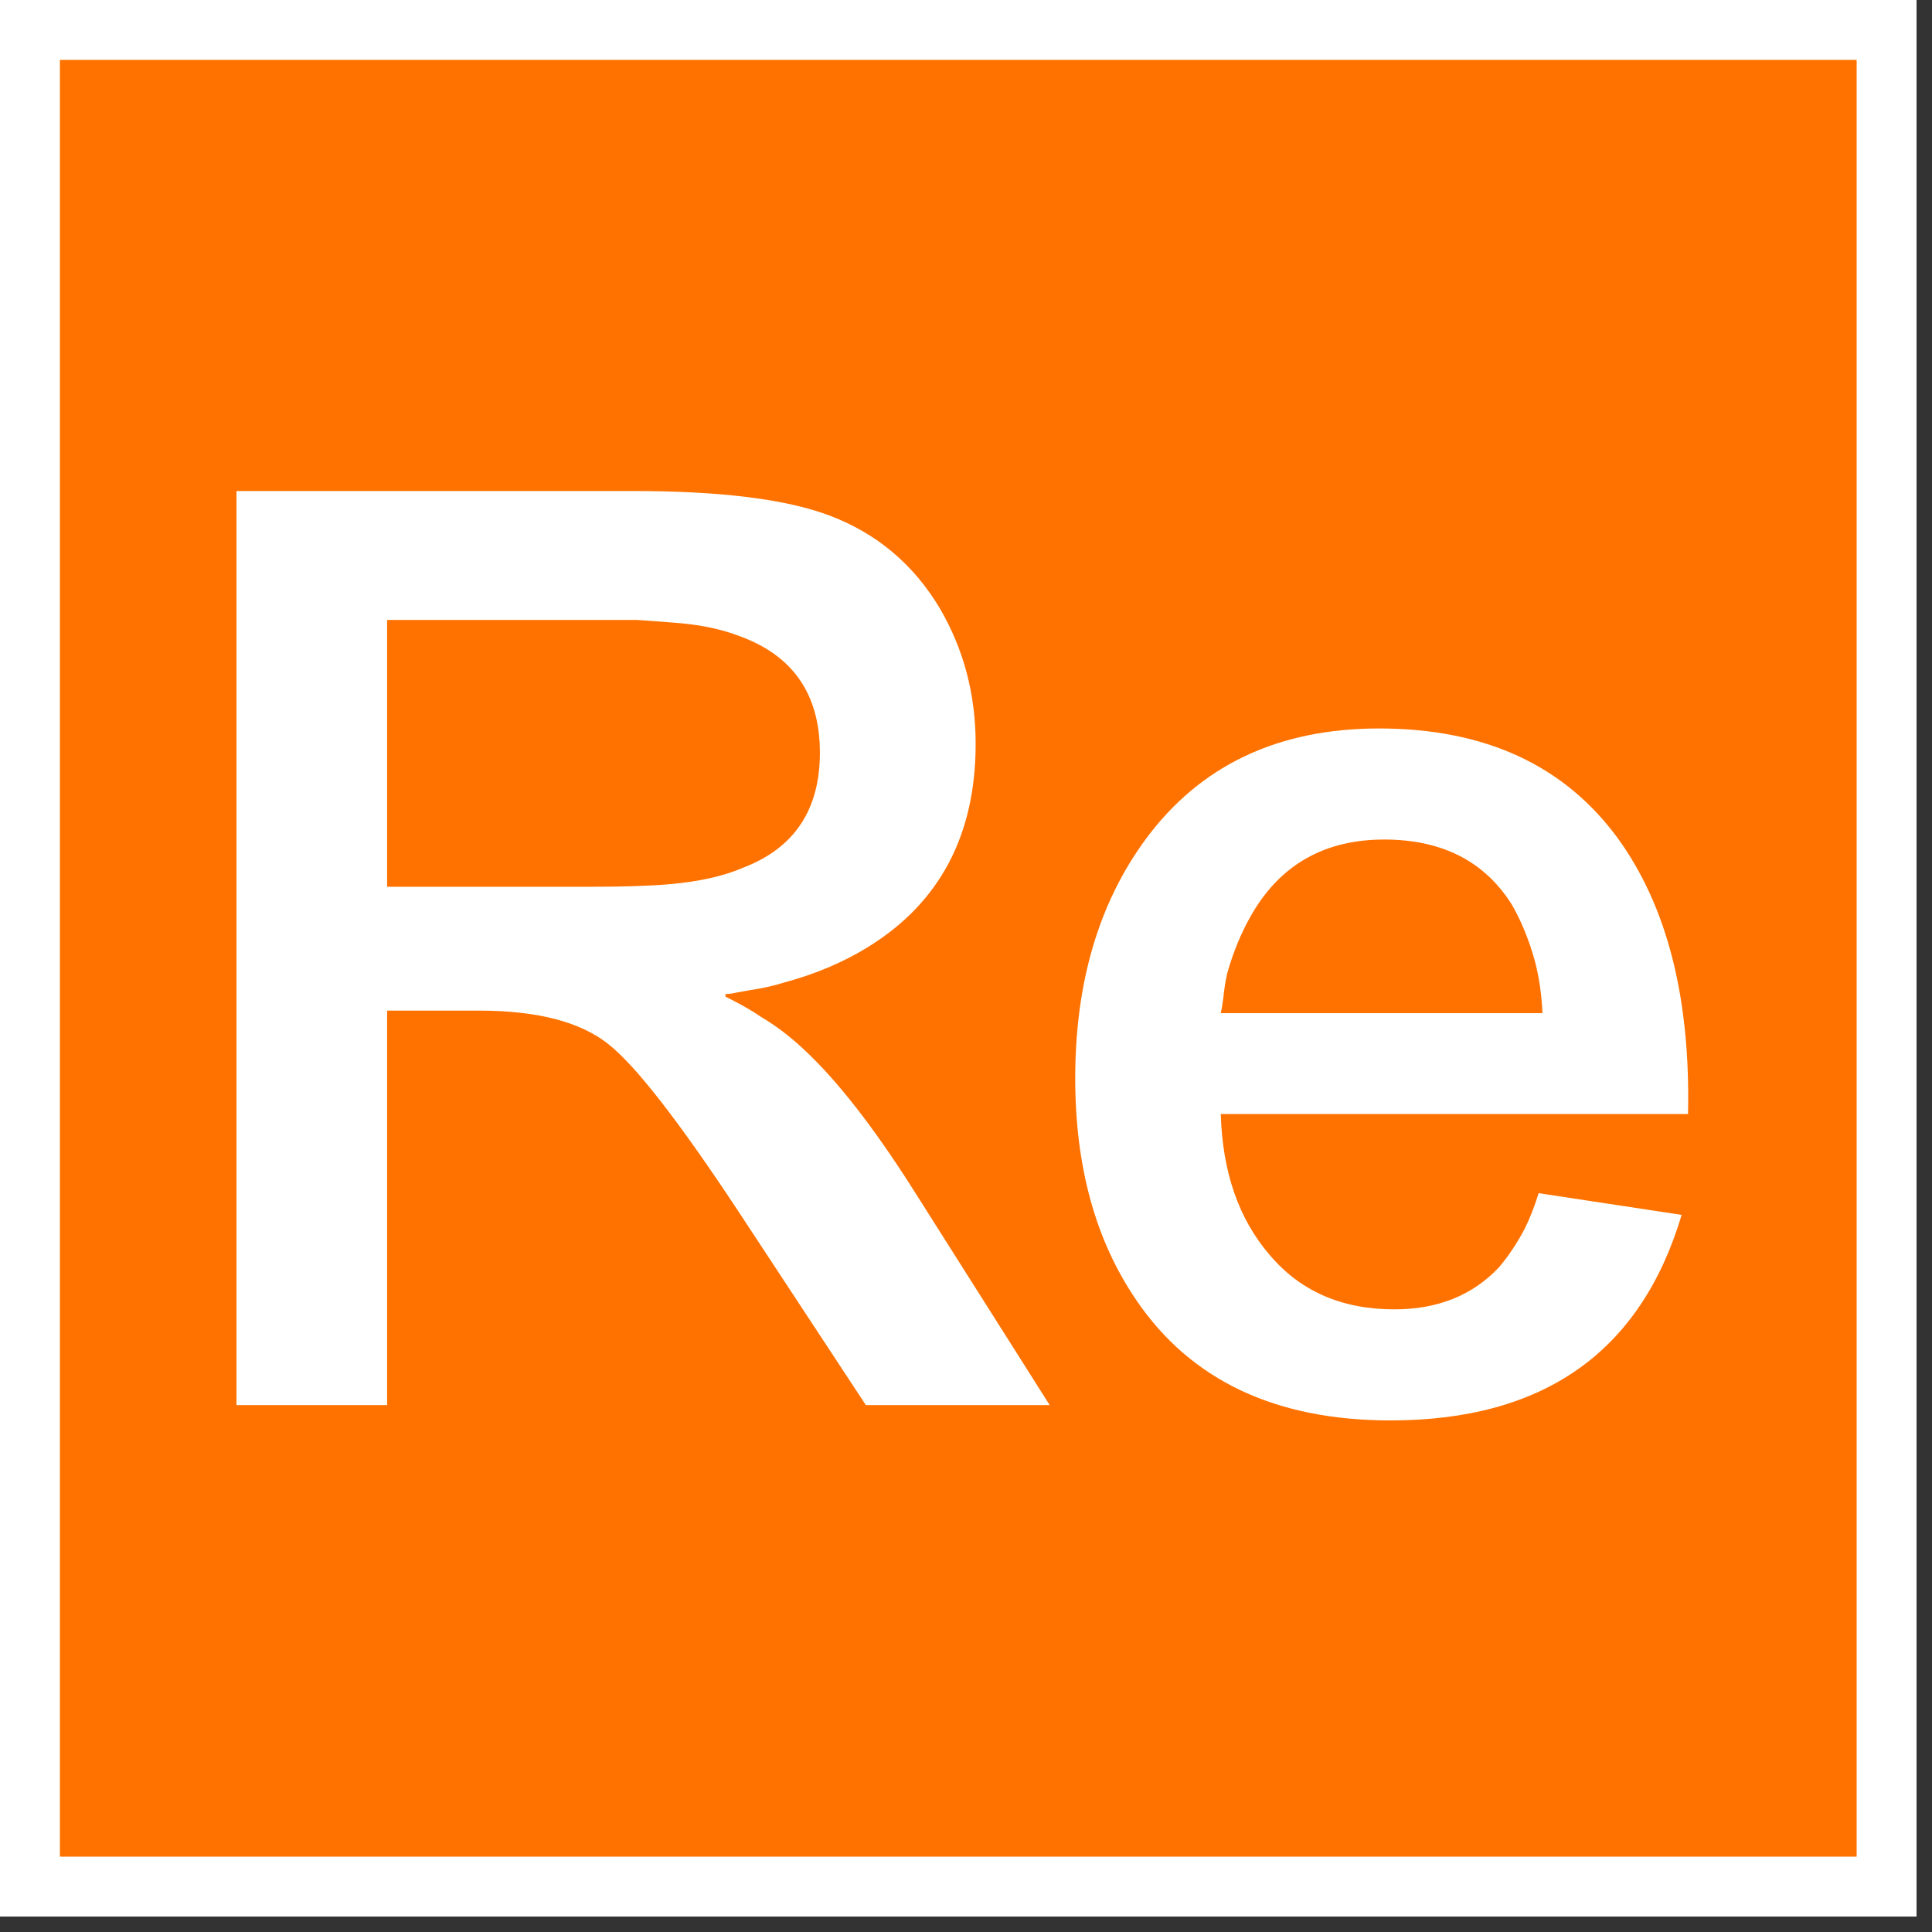 <?xml version="1.0" encoding="UTF-8" standalone="no"?>
<!-- Generator: Gravit.io -->

<svg
   style="isolation:isolate"
   viewBox="0 0 15 15"
   width="20"
   height="20"
   version="1.1"
   id="svg15"
   sodipodi:docname="productMedium.svg"
   inkscape:version="1.1.2 (1:1.1+202202050950+0a00cf5339)"
   xmlns:inkscape="http://www.inkscape.org/namespaces/inkscape"
   xmlns:sodipodi="http://sodipodi.sourceforge.net/DTD/sodipodi-0.dtd"
   xmlns="http://www.w3.org/2000/svg"
   xmlns:svg="http://www.w3.org/2000/svg">
  <rect x="0" y="0" width="15" height="15" fill="#333333" stroke="none"/>
  <sodipodi:namedview
     id="namedview17"
     pagecolor="#ffffff"
     bordercolor="#666666"
     borderopacity="1.0"
     inkscape:pageshadow="2"
     inkscape:pageopacity="0.0"
     inkscape:pagecheckerboard="0"
     inkscape:document-units="pt"
     showgrid="false"
     units="px"
     viewbox-width="24.002"
     inkscape:zoom="21.773043"
     inkscape:cx="3.2838772"
     inkscape:cy="12.377691"
     inkscape:window-width="2084"
     inkscape:window-height="2014"
     inkscape:window-x="1752"
     inkscape:window-y="144"
     inkscape:window-maximized="1"
     inkscape:current-layer="svg15"
     scale-x="16.1"
     fit-margin-top="0"
     fit-margin-left="0"
     fit-margin-right="0"
     fit-margin-bottom="0"
     showborder="true"
     lock-margins="false" />
  <defs
     id="defs5">
    <clipPath
       id="_clipPath_2DjBwKfnqYfgY3i8bpL6YLHQhvIHsUX6">
      <rect
         width="240"
         height="240"
         id="rect2"
         x="0"
         y="0" />
    </clipPath>
  </defs>
  <g
     clip-path="url(#_clipPath_2DjBwKfnqYfgY3i8bpL6YLHQhvIHsUX6)"
     id="g13"
     transform="scale(0.062)">
    <rect
       x="3.75"
       y="3.75"
       width="232.5"
       height="232.5"
       fill="#ff7200"
       id="rect7" />
    <path
       d="M 29.612,175.954 V 61.488 h 49.719 v 0 q 16.307,0 24.46,3.037 v 0 0 q 8.953,3.358 13.909,11.671 v 0 0 q 4.476,7.673 4.476,16.946 v 0 0 q 0,17.106 -13.429,25.419 v 0 0 q -4.636,2.878 -10.551,4.476 v 0 0 q -2.079,0.64 -4.317,0.96 v 0 0 q -0.959,0.16 -1.758,0.319 v 0 0 q -0.64,0.16 -1.279,0.16 v 0 0.32 0 q 2.877,1.439 4.476,2.558 v 0 0 q 2.718,1.599 5.276,3.997 v 0 0 q 6.235,5.755 13.748,17.585 v 0 l 17.106,27.018 h -23.021 l -15.987,-24.3 v 0 Q 81.25,134.708 76.134,130.711 v 0 0 q -5.276,-4.156 -16.147,-4.156 v 0 H 48.476 v 49.399 z M 48.476,77.635 v 33.412 h 25.42 v 0 q 6.234,0 9.911,-0.32 v 0 0 q 5.596,-0.479 9.273,-2.078 v 0 0 q 9.592,-3.677 9.592,-14.388 v 0 0 q 0,-10.871 -9.912,-14.548 v 0 0 q -3.677,-1.439 -8.633,-1.759 v 0 0 q -1.918,-0.16 -4.316,-0.319 v 0 z m 162.907,61.869 h -58.512 v 0 q 0.32,10.871 6.075,17.586 v 0 0 q 5.755,6.874 15.667,6.874 v 0 0 q 8.154,0 13.109,-5.276 v 0 0 q 1.759,-2.078 3.198,-4.796 v 0 0 q 0.959,-1.918 1.758,-4.476 v 0 l 17.906,2.718 v 0 q -7.674,25.739 -36.45,25.739 v 0 0 q -21.583,0 -31.814,-15.028 v 0 0 q -7.674,-11.191 -7.674,-27.817 v 0 0 q 0,-17.906 8.793,-29.896 v 0 0 Q 153.67,91.223 172.695,91.223 v 0 0 q 19.824,0 29.895,13.749 v 0 0 q 9.273,12.79 8.793,34.532 z m -58.512,-12.63 h 40.287 v 0 q -0.16,-3.517 -0.959,-6.554 v 0 0 q -1.119,-3.997 -2.878,-7.035 v 0 0 q -5.116,-8.153 -15.987,-8.153 v 0 0 q -11.191,0 -16.626,9.432 v 0 0 q -1.919,3.358 -3.038,7.354 v 0 0 q -0.319,1.439 -0.479,3.038 v 0 l -0.16,1.119 z"
       fill-rule="evenodd"
       fill="#ffffff"
       id="path9" />
    <path
       d="M 0,0 H 240 V 240 H 0 Z m 7.5,7.5 h 225 v 225 H 7.5 Z"
       fill-rule="evenodd"
       fill="#ffffff"
       id="path11" />
  </g>
</svg>
